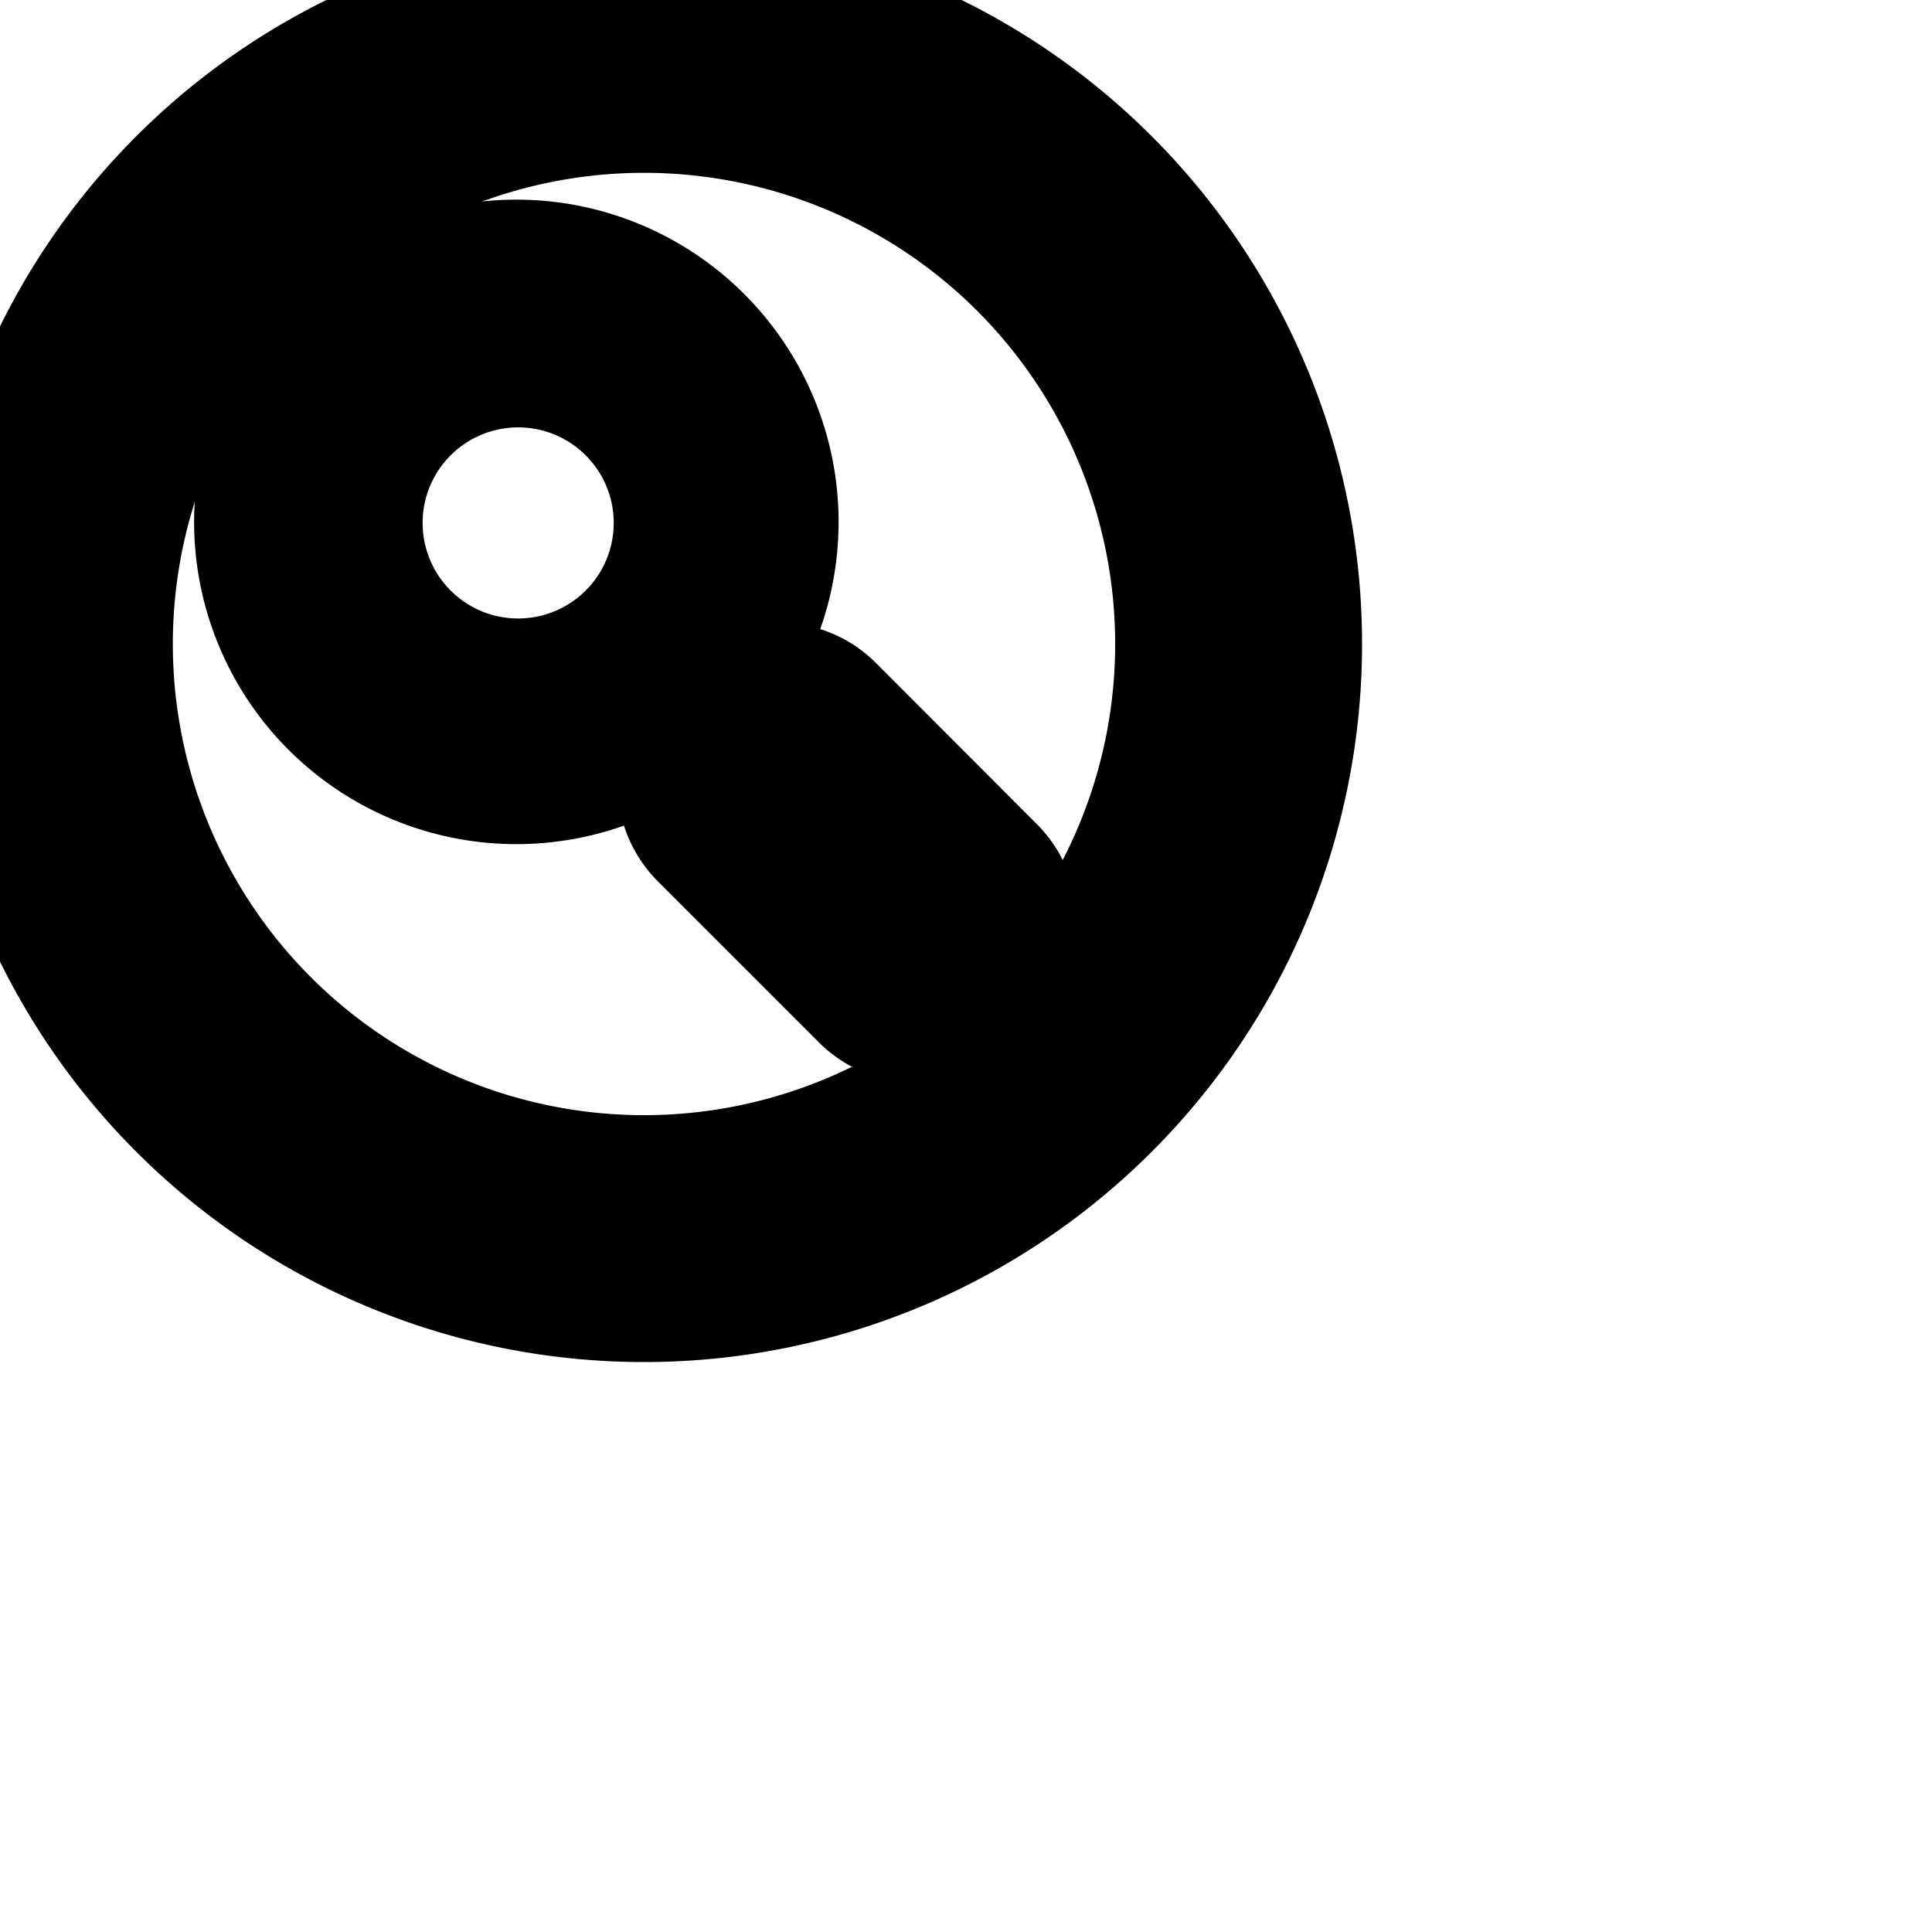 <svg xmlns="http://www.w3.org/2000/svg" width="24" height="24" viewBox="0 0 24 24" fill="none" stroke="currentColor" stroke-width="2" stroke-linecap="round" stroke-linejoin="round" class="feather feather-search-3"><path d="M10.176 8.944a.722.722 0 0 0-.752-.169l-.555-.562a3.003 3.003 0 1 0-.711.715l.551.566a.724.724 0 0 0 .17.747l1.995 1.995a.726.726 0 0 0 1.034 0l.261-.261a.726.726 0 0 0 0-1.034zm-5.285-.901a2.187 2.187 0 1 1 1.547.64h-.001c-.604 0-1.15-.245-1.546-.64z"></path><path d="M8 .08a7.92 7.92 0 1 0 0 15.84A7.92 7.92 0 0 0 8 .08zm0 14.773A6.853 6.853 0 1 1 8 1.147a6.853 6.853 0 0 1 0 13.706z"></path></svg>